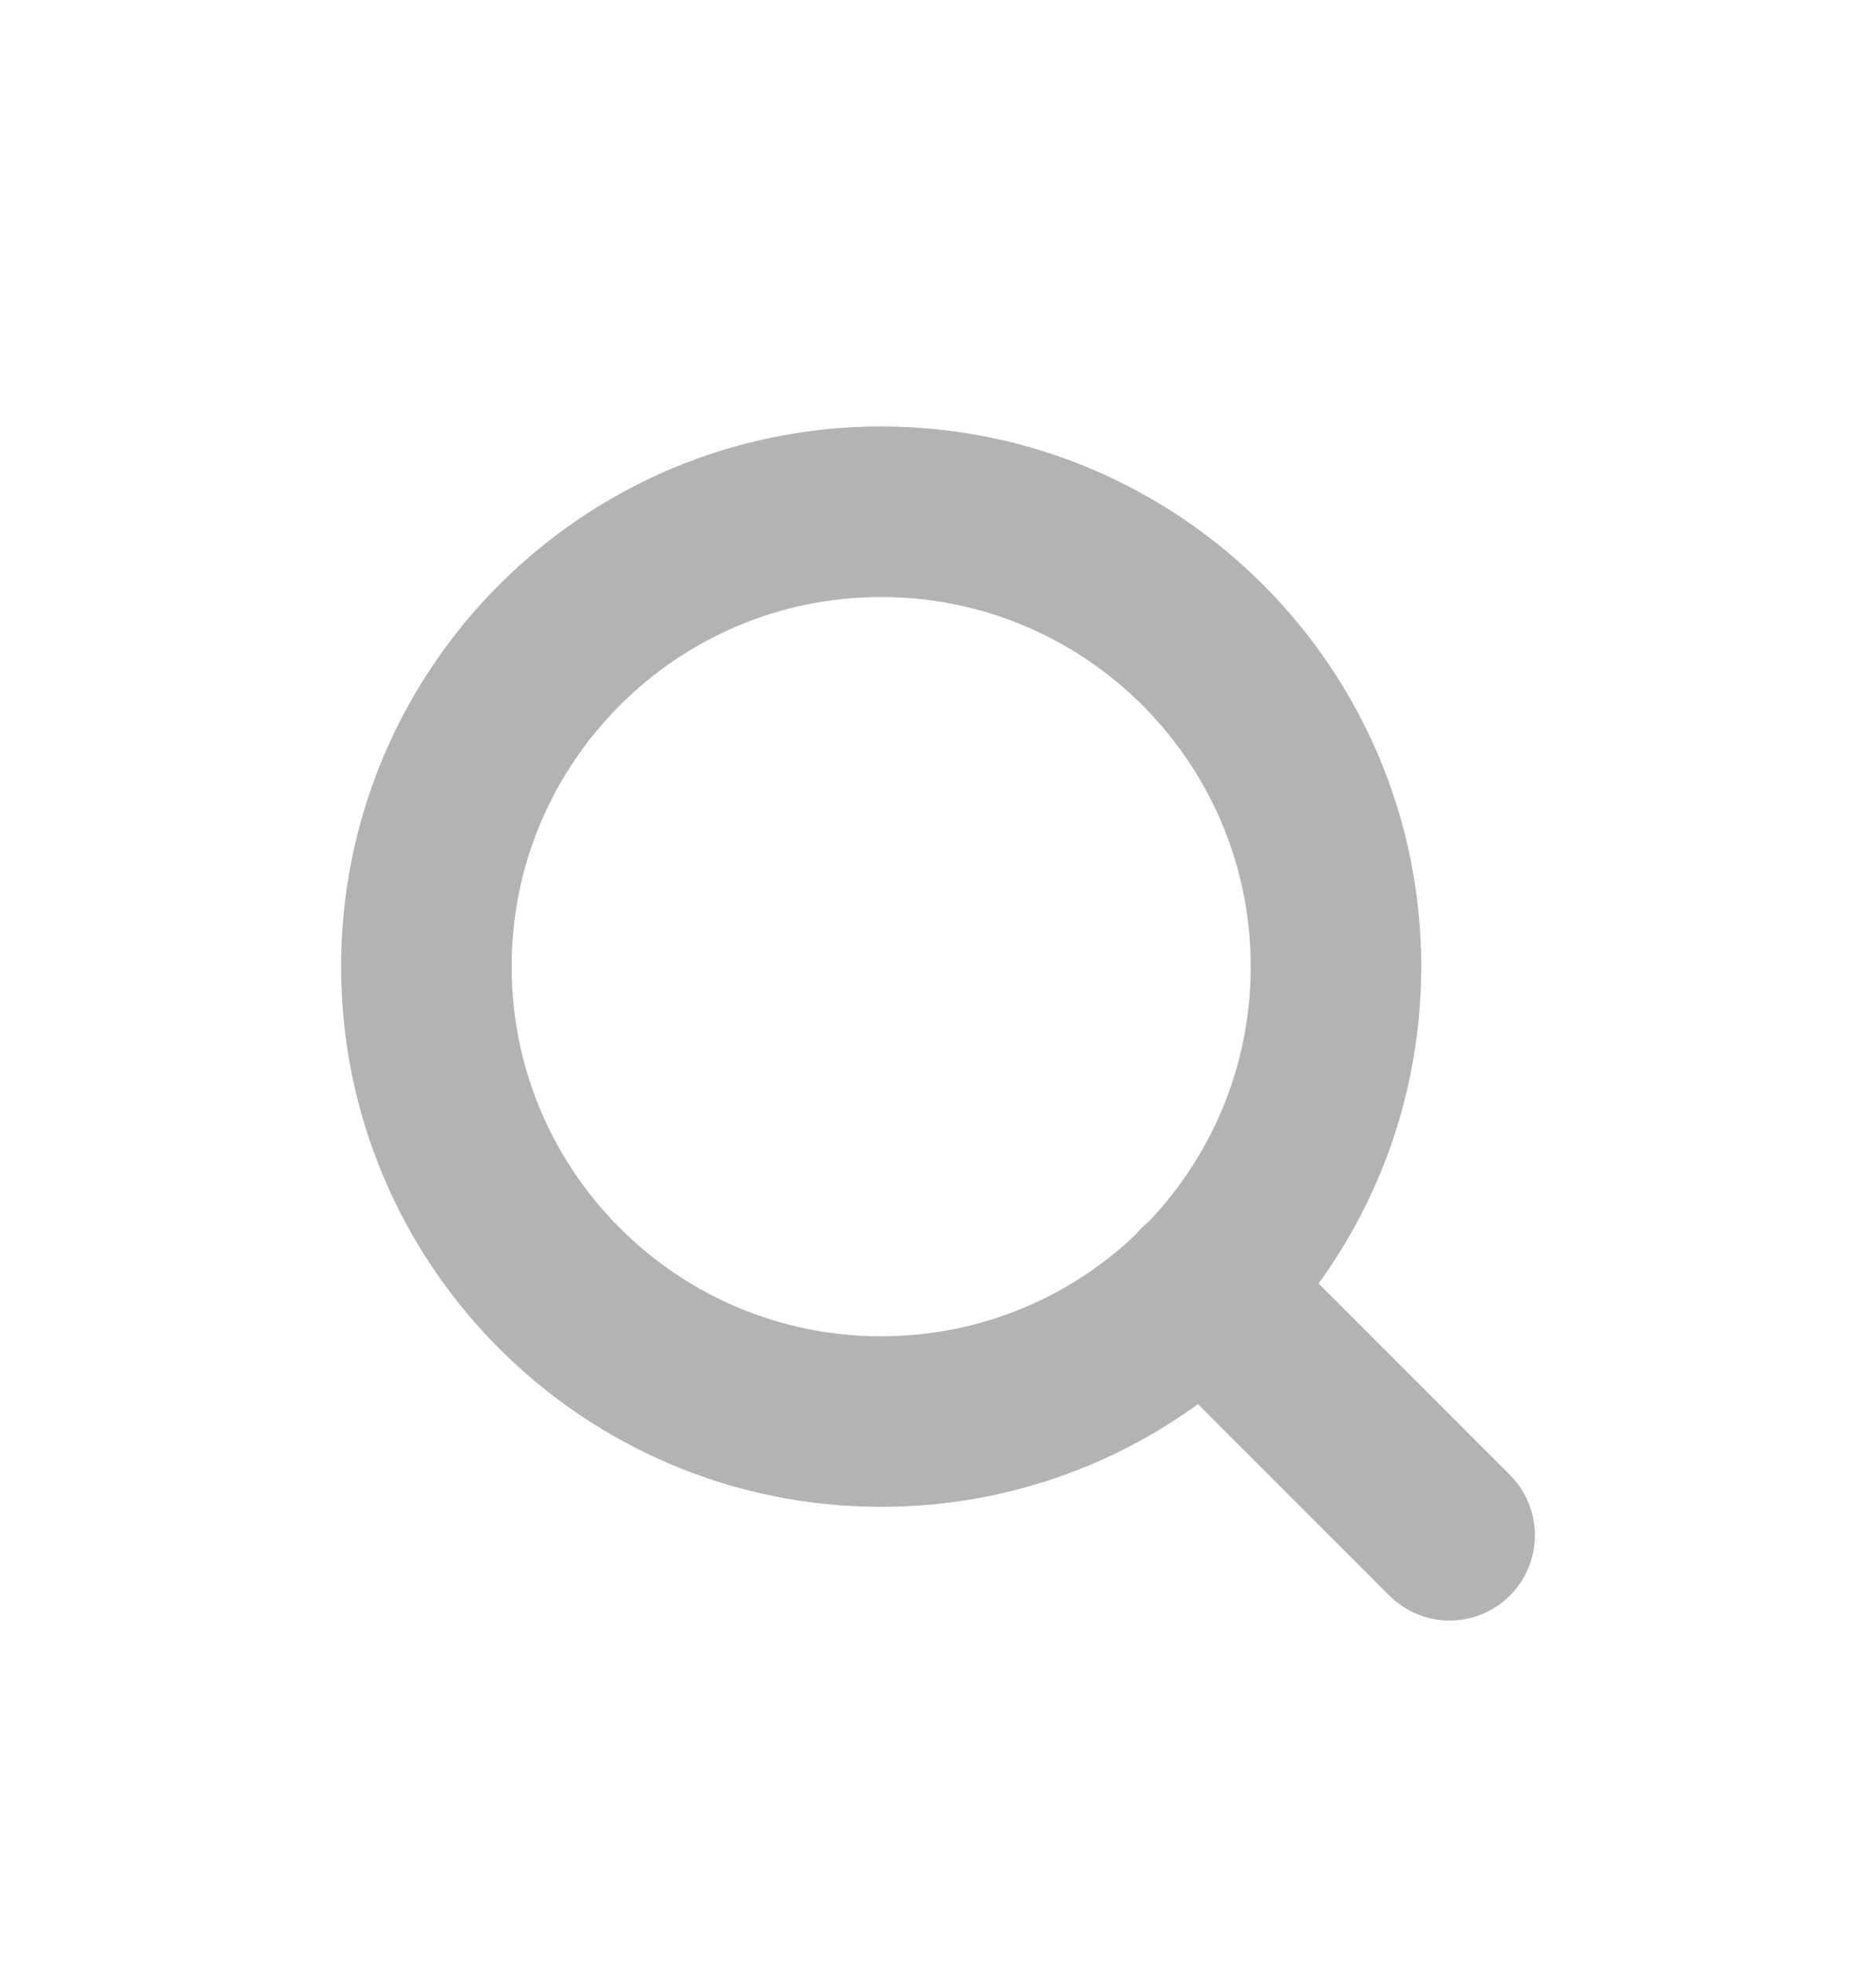 <svg width="22" height="23" viewBox="0 0 22 23" fill="none" xmlns="http://www.w3.org/2000/svg">
<g opacity="0.3" filter="url(#filter0_d)">
<path d="M10.333 12.667C13.279 12.667 15.667 10.279 15.667 7.333C15.667 4.388 13.279 2 10.333 2C7.388 2 5 4.388 5 7.333C5 10.279 7.388 12.667 10.333 12.667Z" stroke="black" stroke-width="2" stroke-linecap="round" stroke-linejoin="round"/>
<path d="M17 14L14.1 11.1" stroke="black" stroke-width="2" stroke-linecap="round" stroke-linejoin="round"/>
</g>
<defs>
<filter id="filter0_d" x="-1" y="0" width="24" height="24" filterUnits="userSpaceOnUse" color-interpolation-filters="sRGB">
<feFlood flood-opacity="0" result="BackgroundImageFix"/>
<feColorMatrix in="SourceAlpha" type="matrix" values="0 0 0 0 0 0 0 0 0 0 0 0 0 0 0 0 0 0 127 0"/>
<feOffset dy="4"/>
<feGaussianBlur stdDeviation="2"/>
<feColorMatrix type="matrix" values="0 0 0 0 0 0 0 0 0 0 0 0 0 0 0 0 0 0 0.25 0"/>
<feBlend mode="normal" in2="BackgroundImageFix" result="effect1_dropShadow"/>
<feBlend mode="normal" in="SourceGraphic" in2="effect1_dropShadow" result="shape"/>
</filter>
</defs>
</svg>
